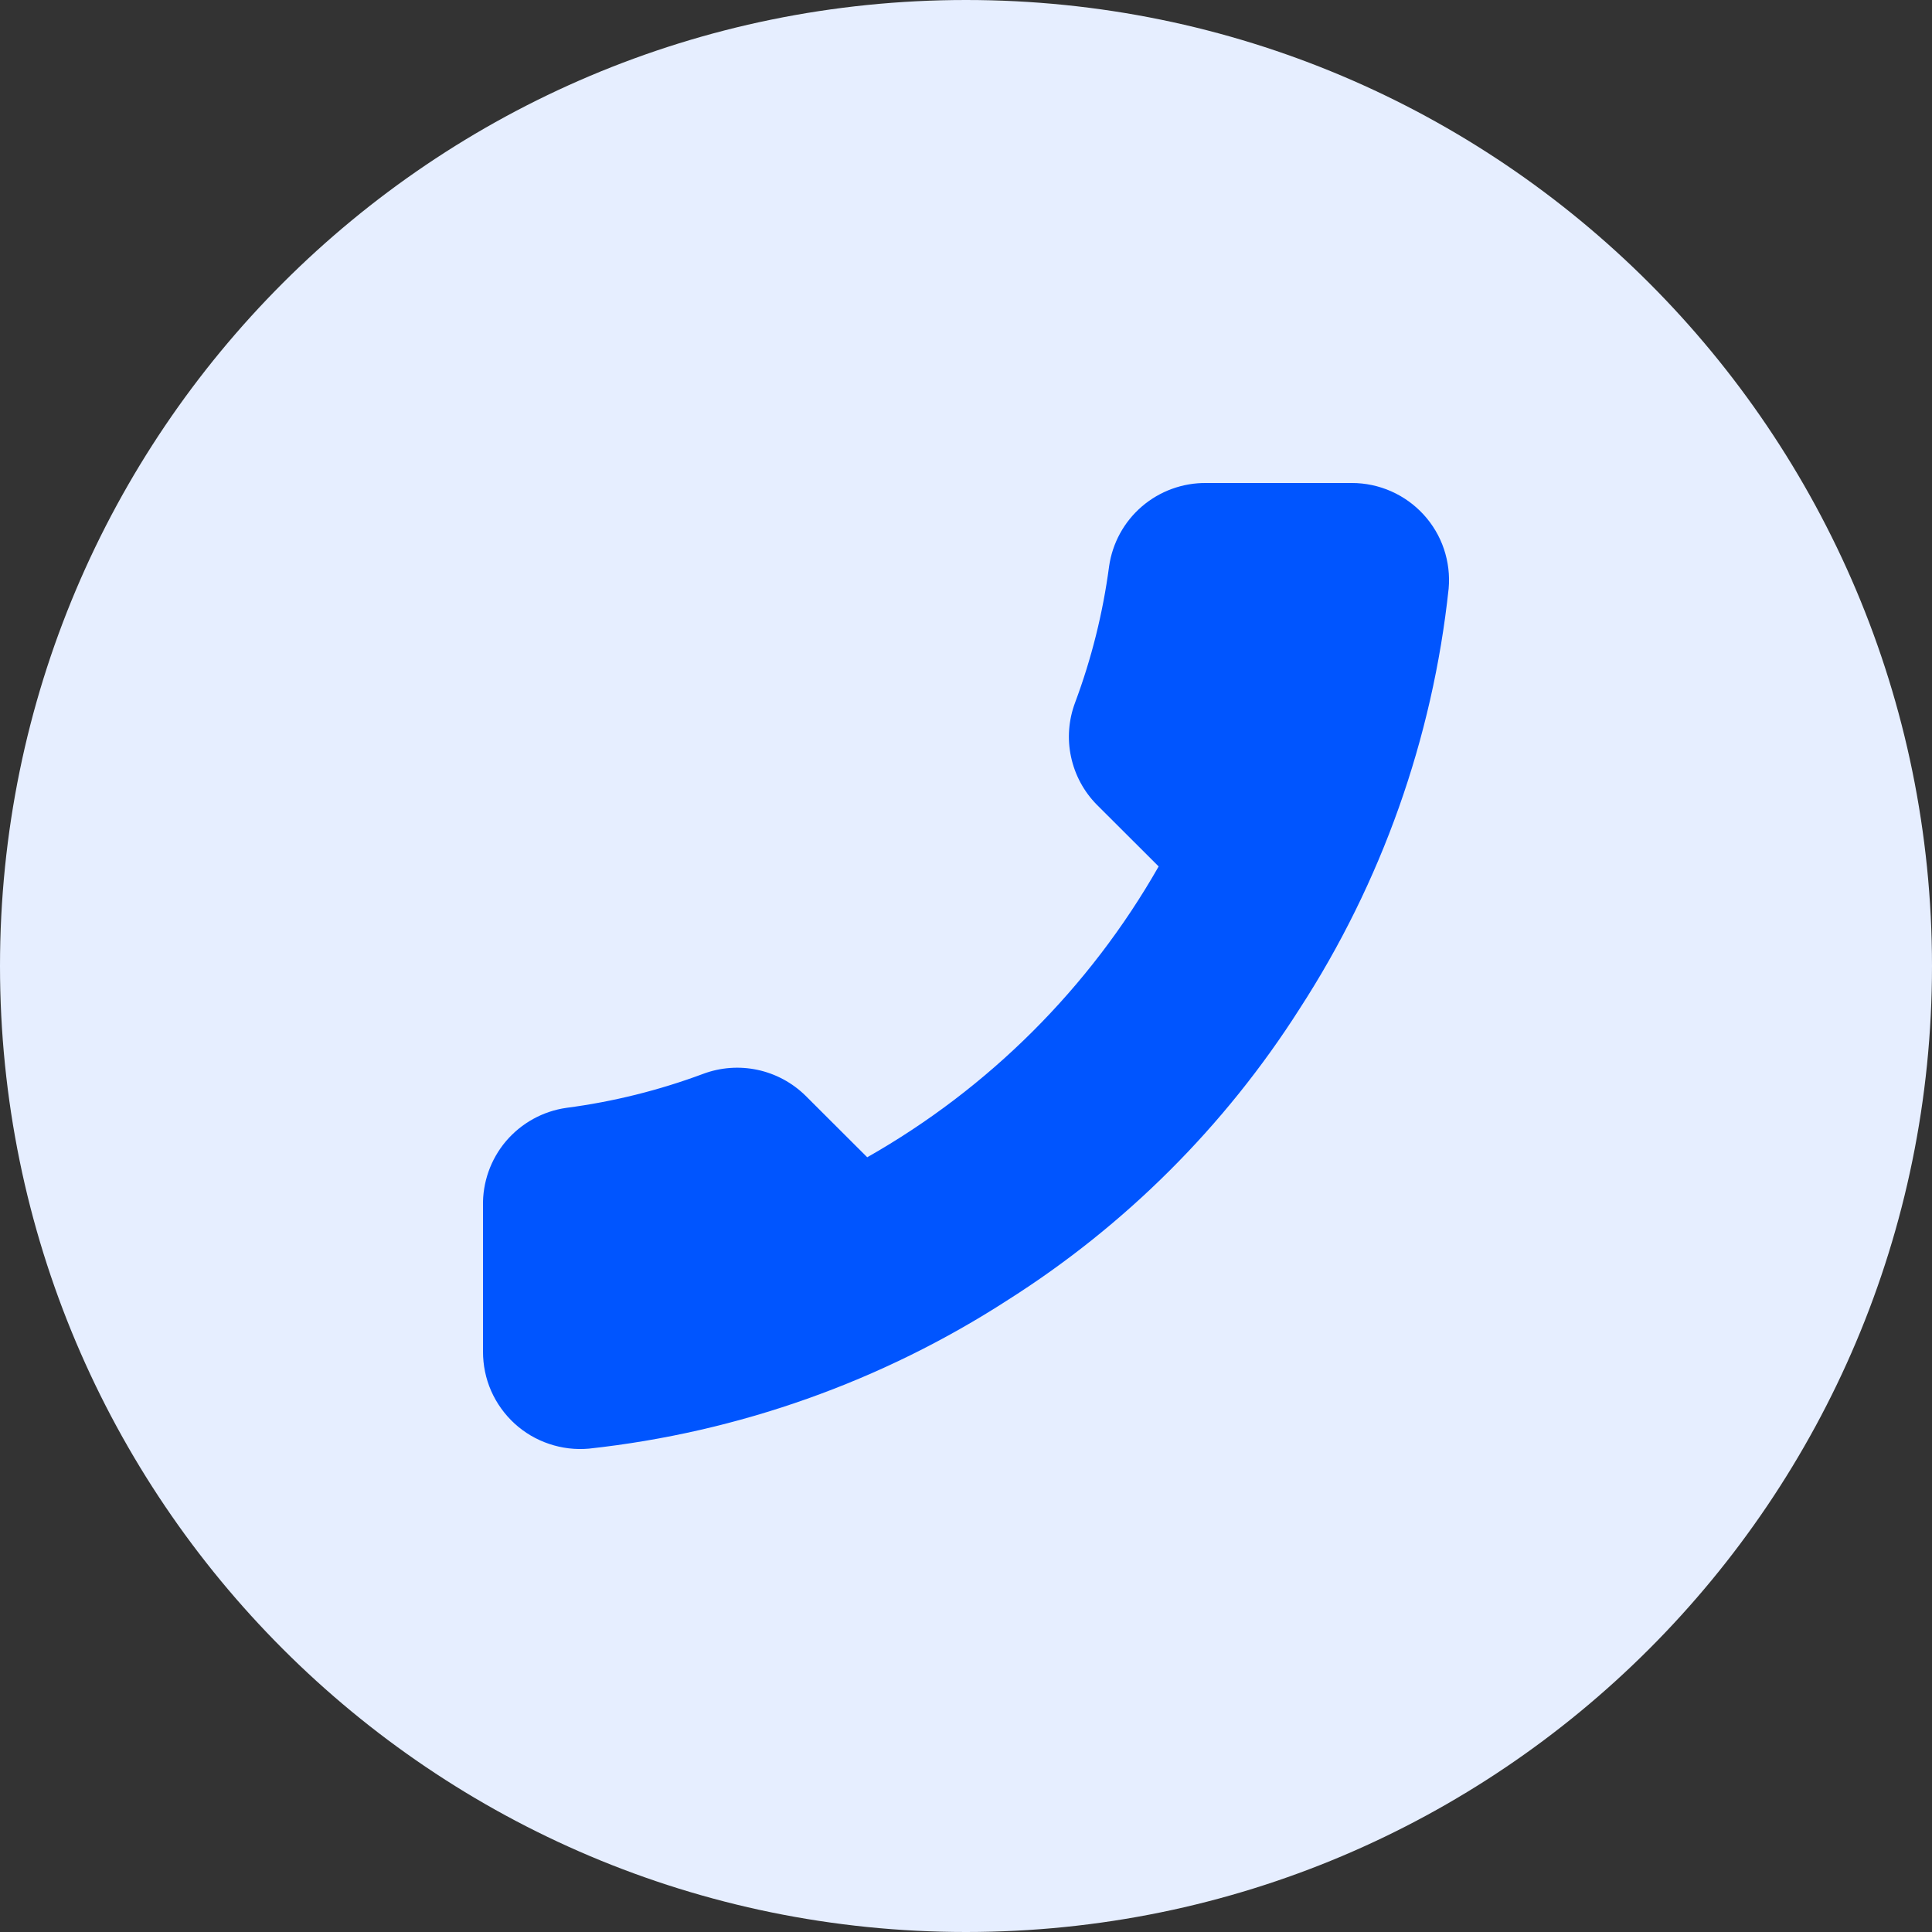 <svg width="32" height="32" viewBox="0 0 32 32" fill="none" xmlns="http://www.w3.org/2000/svg">
<rect x="0" y="0" width="32" height="32" fill="#333333" stroke="none"/>
<path d="M0 16C0 7.163 7.163 0 16 0C24.837 0 32 7.163 32 16C32 24.837 24.837 32 16 32C7.163 32 0 24.837 0 16Z" fill="#E6EEFF"/>
<path d="M8 19.979V22.388C8 22.611 8.045 22.833 8.135 23.038C8.225 23.242 8.357 23.426 8.522 23.578C8.687 23.729 8.882 23.844 9.094 23.915C9.306 23.987 9.531 24.014 9.754 23.994C12.23 23.725 14.608 22.881 16.697 21.529C18.641 20.296 20.289 18.651 21.524 16.711C22.883 14.617 23.729 12.232 23.994 9.75C24.014 9.528 23.987 9.305 23.916 9.093C23.845 8.882 23.73 8.688 23.579 8.523C23.429 8.359 23.245 8.227 23.041 8.137C22.837 8.047 22.616 8 22.393 8H19.979C19.589 7.996 19.21 8.134 18.914 8.388C18.618 8.642 18.425 8.995 18.37 9.381C18.268 10.152 18.079 10.909 17.807 11.637C17.699 11.925 17.675 12.237 17.74 12.537C17.804 12.837 17.953 13.113 18.169 13.331L19.191 14.351C18.046 16.361 16.378 18.025 14.364 19.168L13.342 18.148C13.123 17.933 12.847 17.784 12.546 17.72C12.246 17.656 11.933 17.679 11.645 17.787C10.915 18.059 10.156 18.248 9.384 18.349C8.993 18.404 8.637 18.601 8.381 18.901C8.126 19.202 7.991 19.585 8 19.979Z" fill="#0055FF"/>
</svg>
